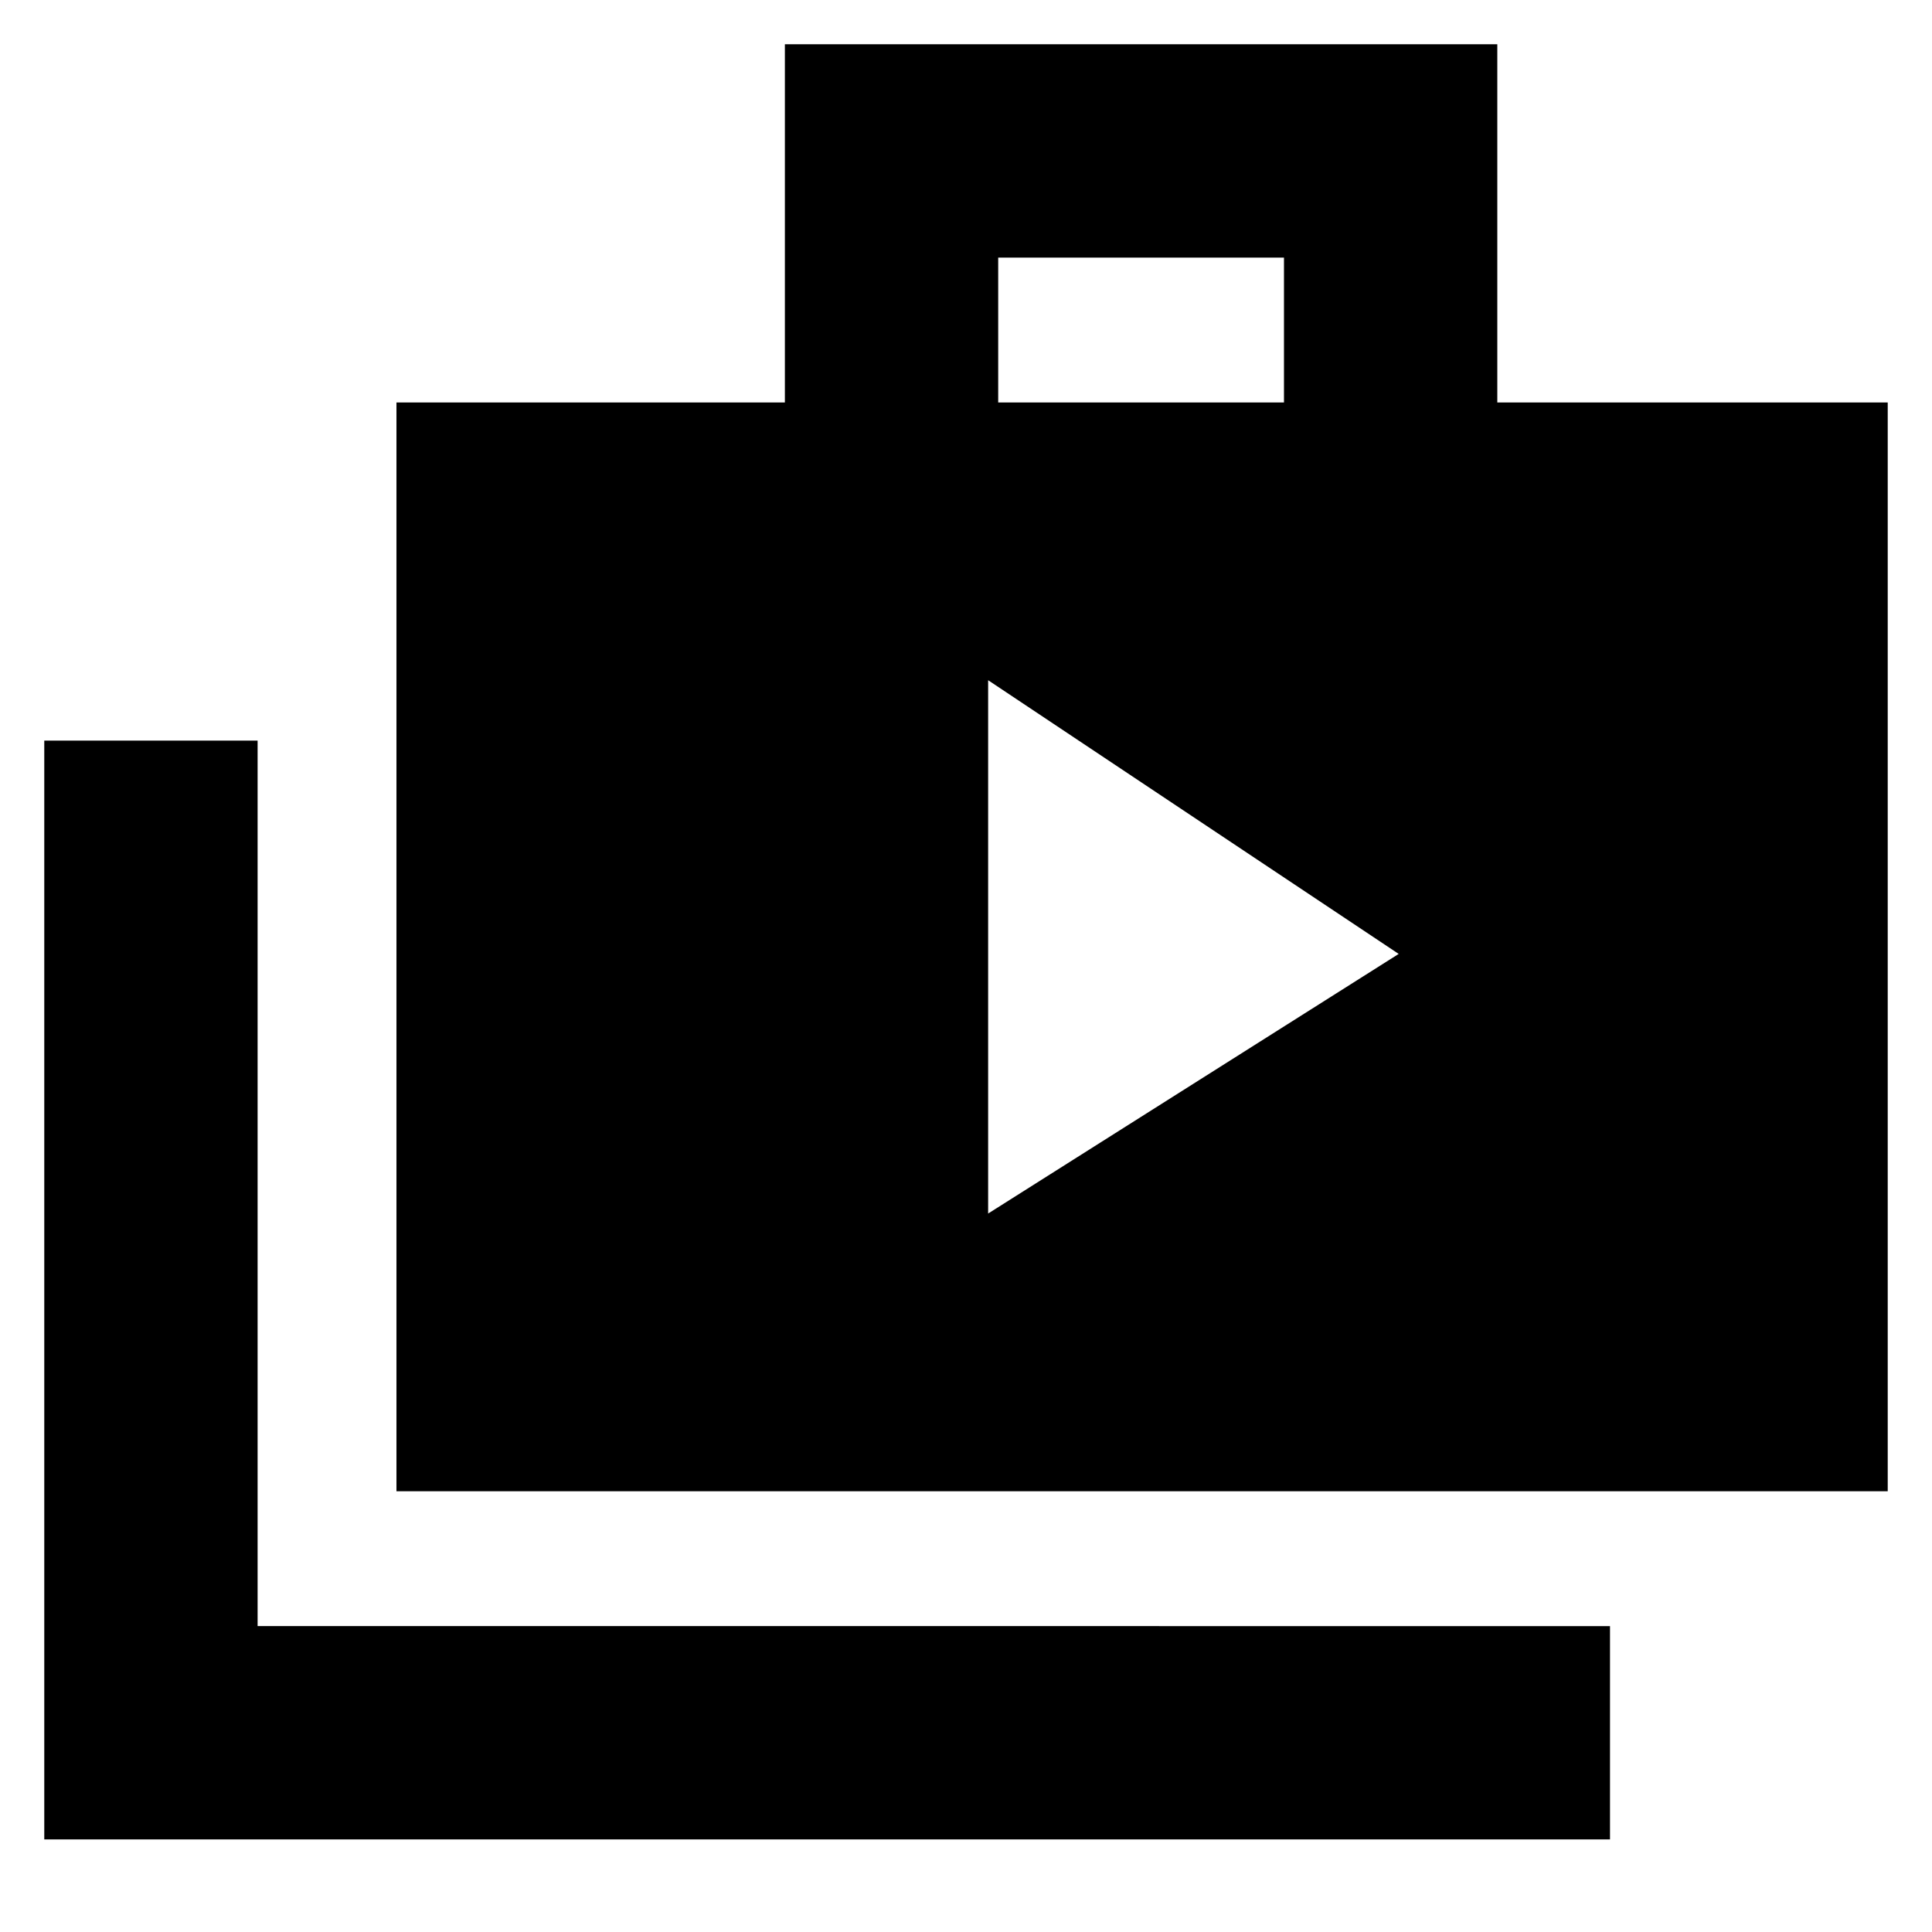 <svg xmlns="http://www.w3.org/2000/svg" height="24" width="24"><path d="m12.275 15.075 5.1-3.225-5.1-3.4ZM.55 22.85V9.2H3.2v11H20v2.65Zm4.375-4.325V5H9.75V.55h8.85V5h4.85v13.525ZM12.4 5h3.55V3.2H12.4Z"/></svg>